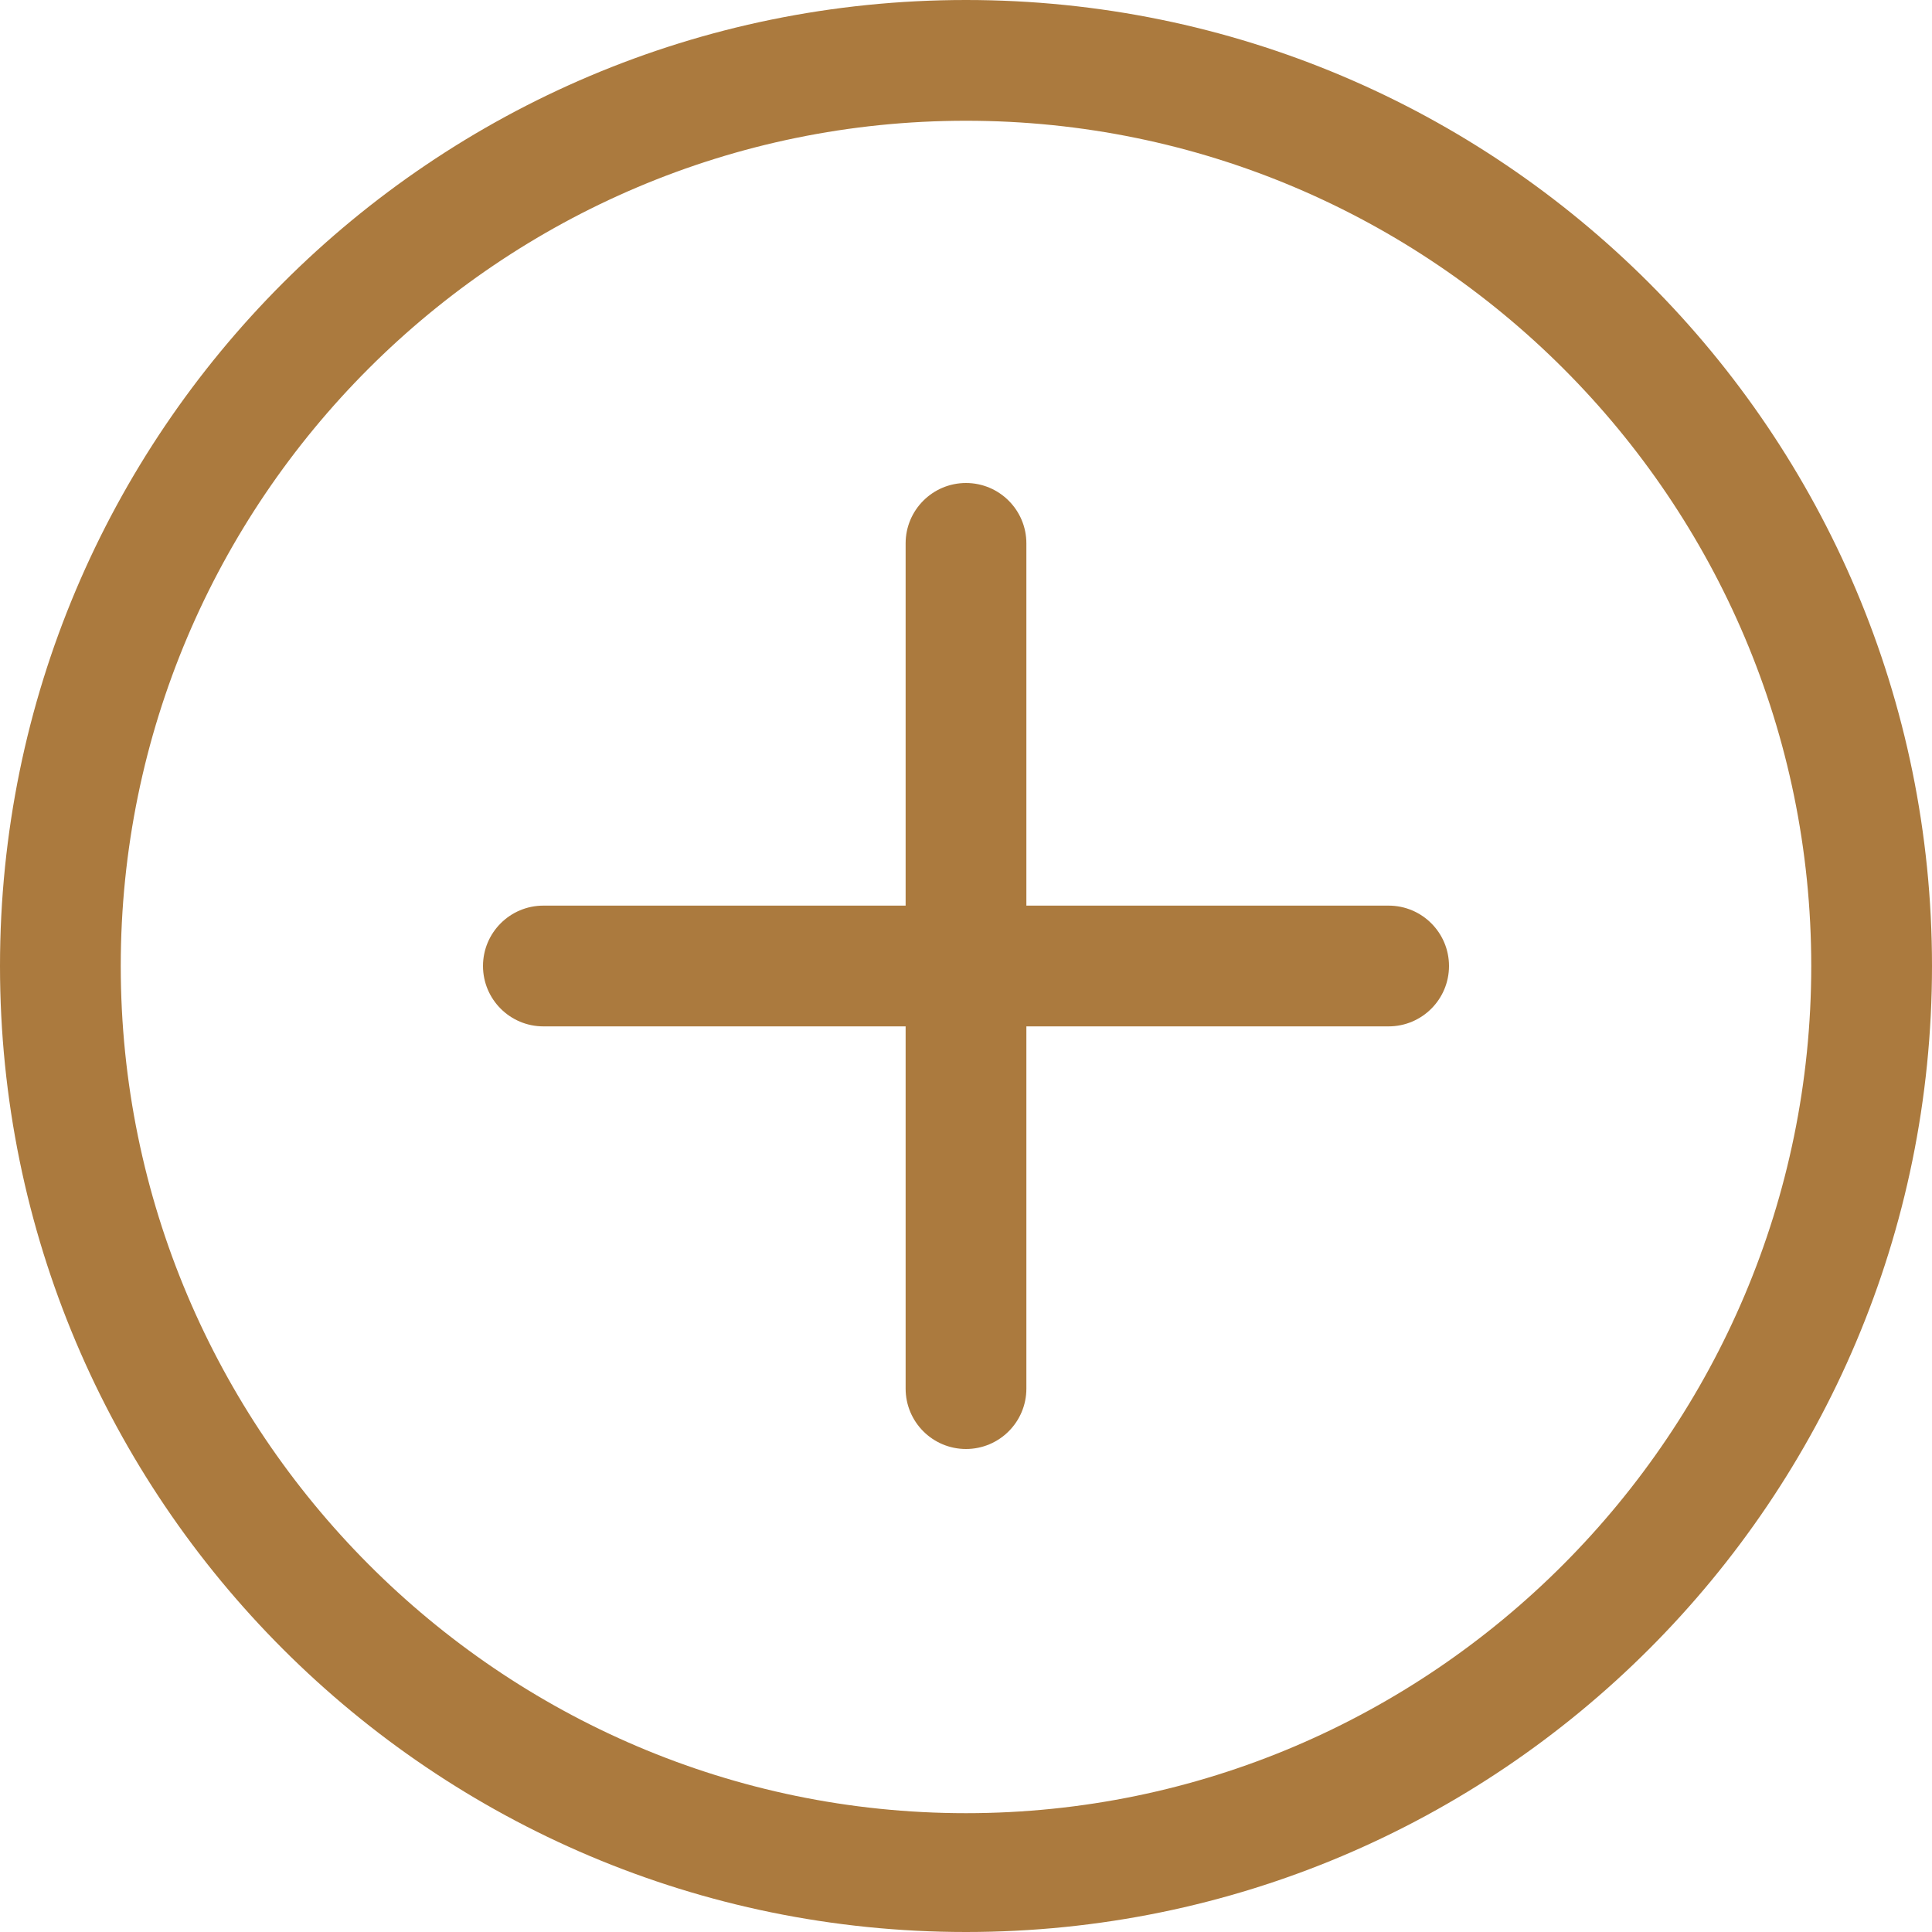 <svg width="20" height="20" viewBox="0 0 20 20" fill="none" xmlns="http://www.w3.org/2000/svg">
<g clip-path="url(#clip0_357_423)">
<path d="M10 0C15.523 0 20 4.477 20 10C20 15.523 15.523 20 10 20C4.477 20 0 15.523 0 10C0 4.477 4.477 0 10 0ZM10 18.77C14.825 18.77 18.75 14.825 18.75 10C18.75 5.175 14.825 1.25 10 1.25C5.175 1.25 1.25 5.175 1.25 10C1.25 14.825 5.175 18.77 10 18.77ZM5.625 9.375H9.375V5.625C9.375 5.28 9.655 5 10 5C10.345 5 10.625 5.28 10.625 5.625V9.375H14.375C14.72 9.375 15 9.655 15 10C15 10.345 14.72 10.625 14.375 10.625H10.625V14.375C10.625 14.72 10.345 15 10 15C9.655 15 9.375 14.72 9.375 14.375V10.625H5.625C5.28 10.625 5 10.345 5 10C5 9.655 5.28 9.375 5.625 9.375Z" fill="#AB7A3E"/>
</g>
<defs>
<clipPath id="clip0_357_423">
<rect width="20" height="20" fill="white" transform="matrix(-1 0 0 1 20 0)"/>
</clipPath>
</defs>
</svg>
